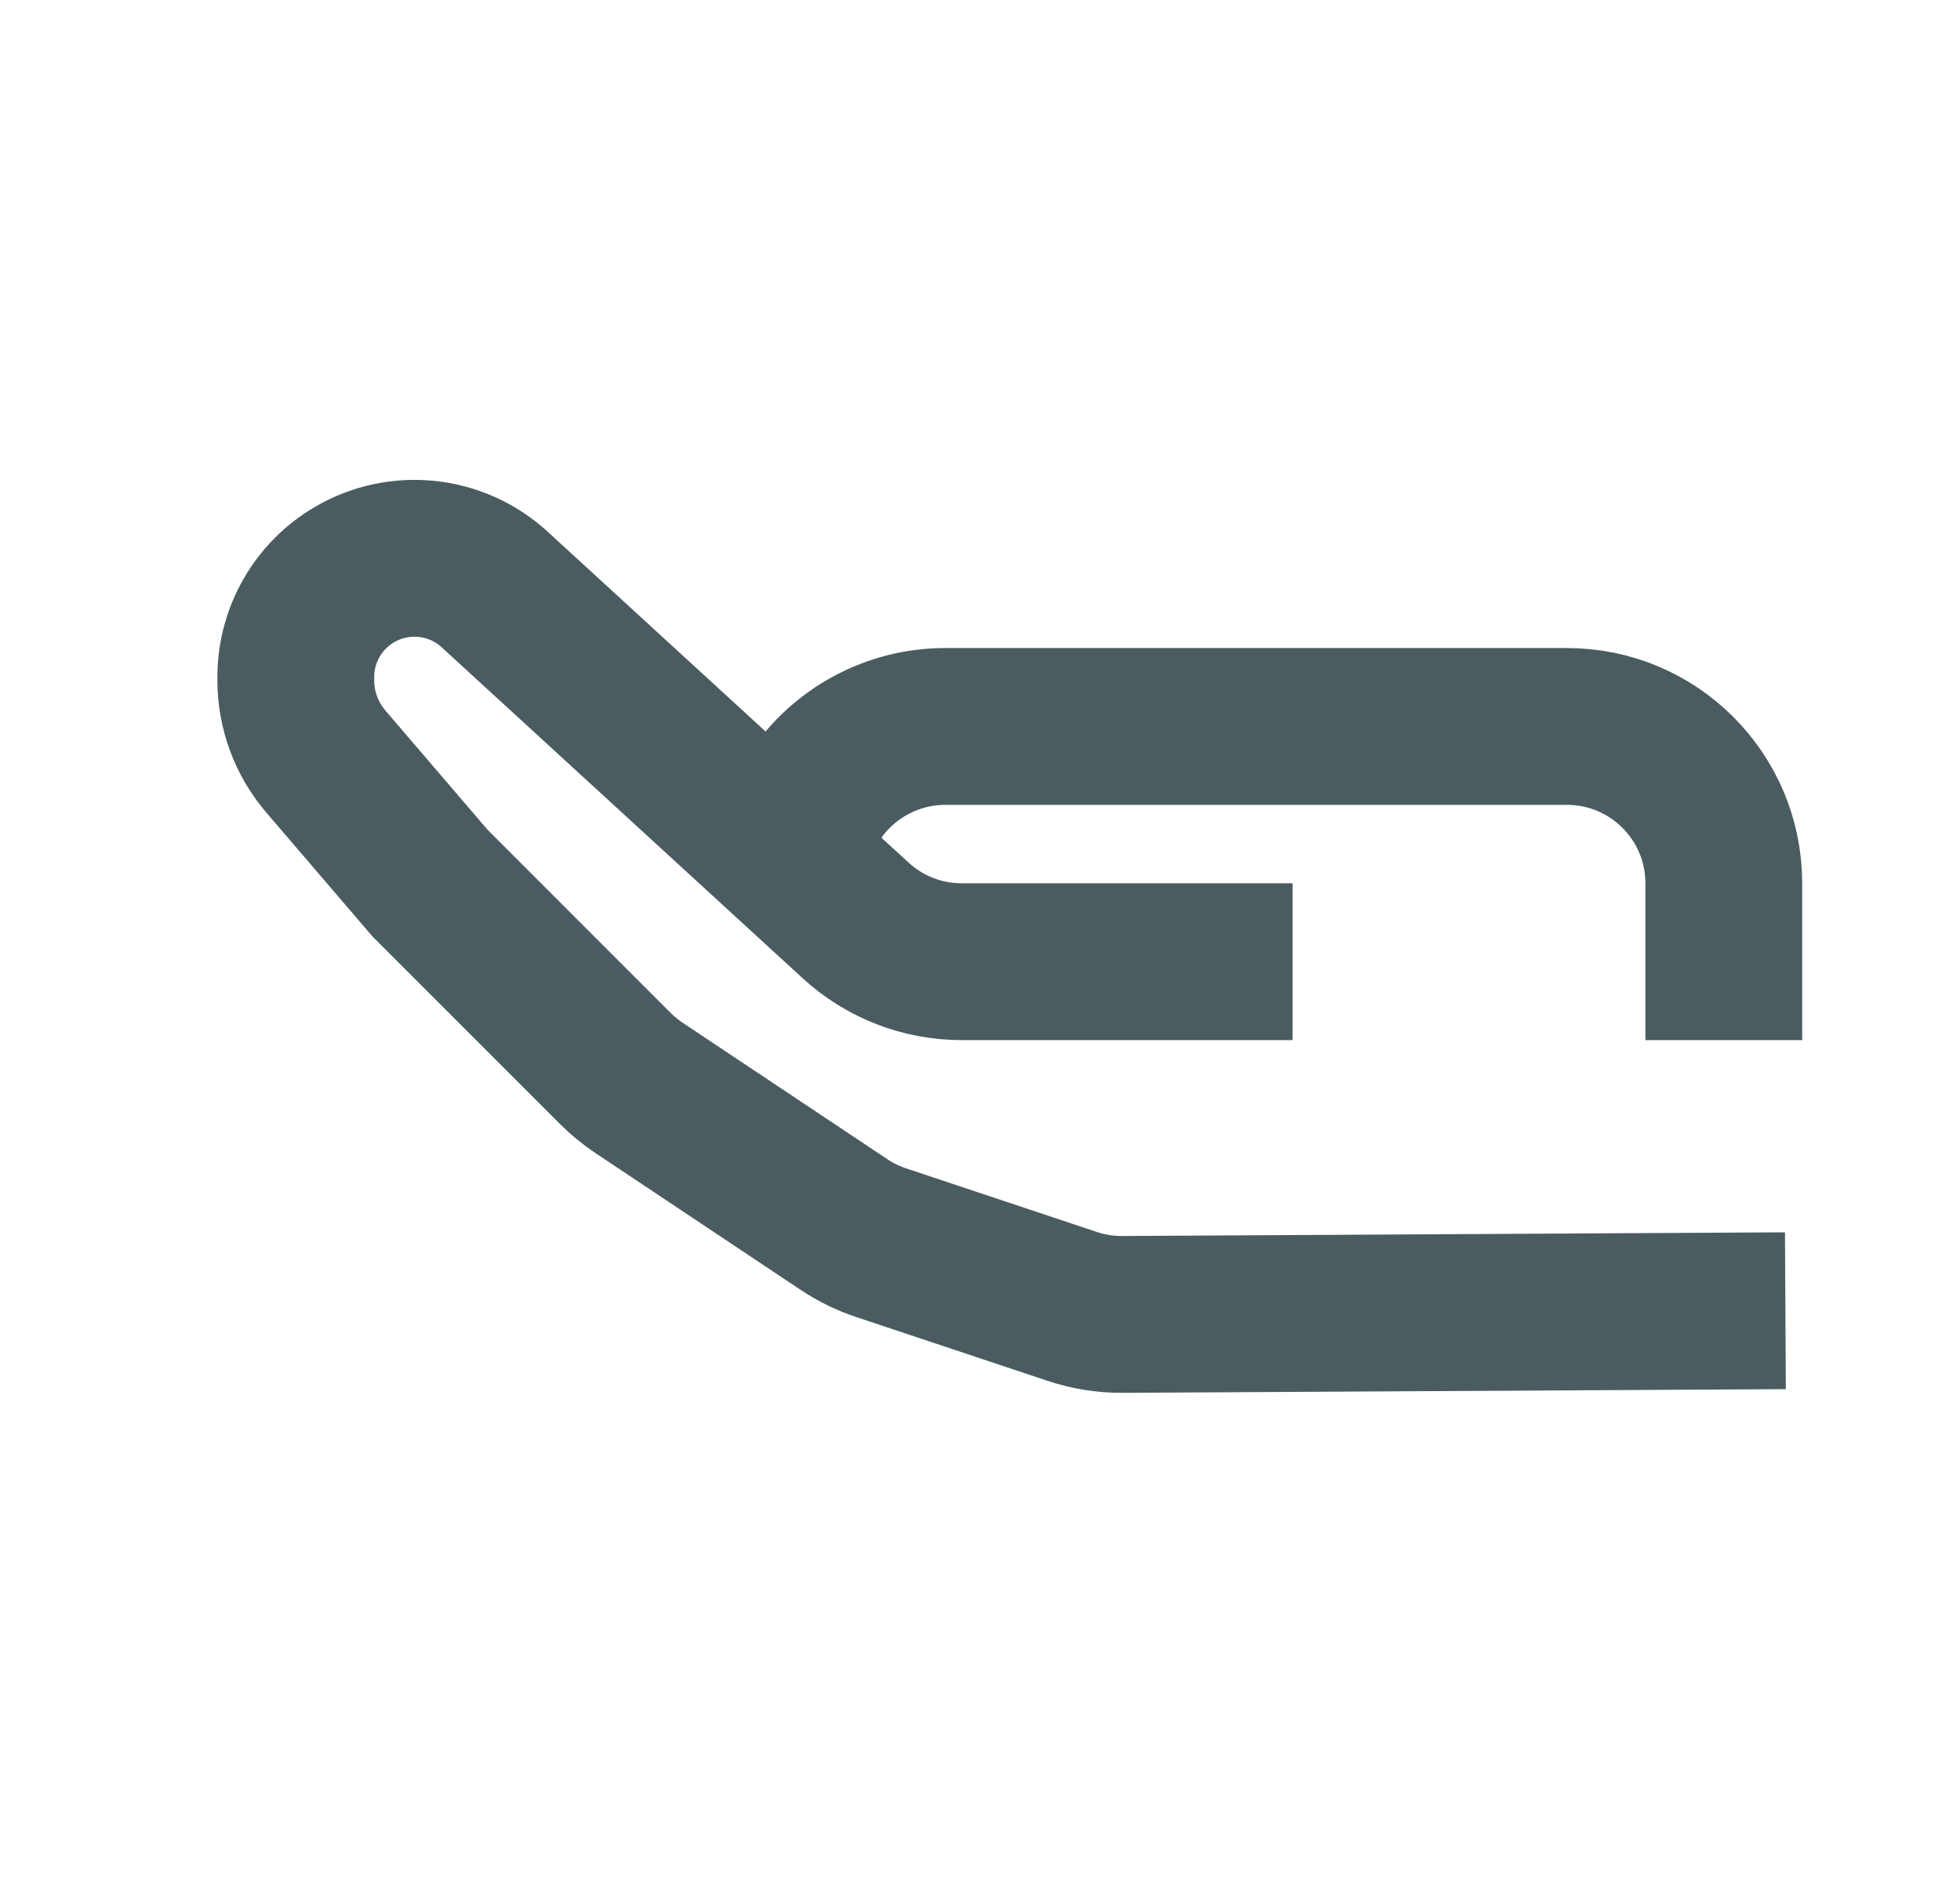 <svg width="25" height="24" viewBox="0 0 25 24" fill="none" xmlns="http://www.w3.org/2000/svg">
<path d="M22.773 16.715L14.317 16.762C14.099 16.763 13.881 16.729 13.674 16.659L11.241 15.848C11.072 15.792 10.912 15.714 10.764 15.615L8.152 13.874C8.042 13.801 7.94 13.717 7.847 13.624L5.487 11.264L4.155 9.71C3.909 9.422 3.773 9.055 3.773 8.676L3.773 8.633C3.773 8.095 4.059 7.597 4.524 7.326V7.326C5.097 6.992 5.82 7.069 6.309 7.517L10.914 11.738C11.282 12.076 11.765 12.264 12.265 12.264L16.487 12.264" stroke="#4A5C60" stroke-width="2"/>
<path d="M21.987 13.264L21.987 11.264C21.987 10.159 21.092 9.264 19.987 9.264L12.057 9.264C11.389 9.264 10.764 9.598 10.393 10.154L9.987 10.764" stroke="#4A5C60" stroke-width="2"/>
</svg>
